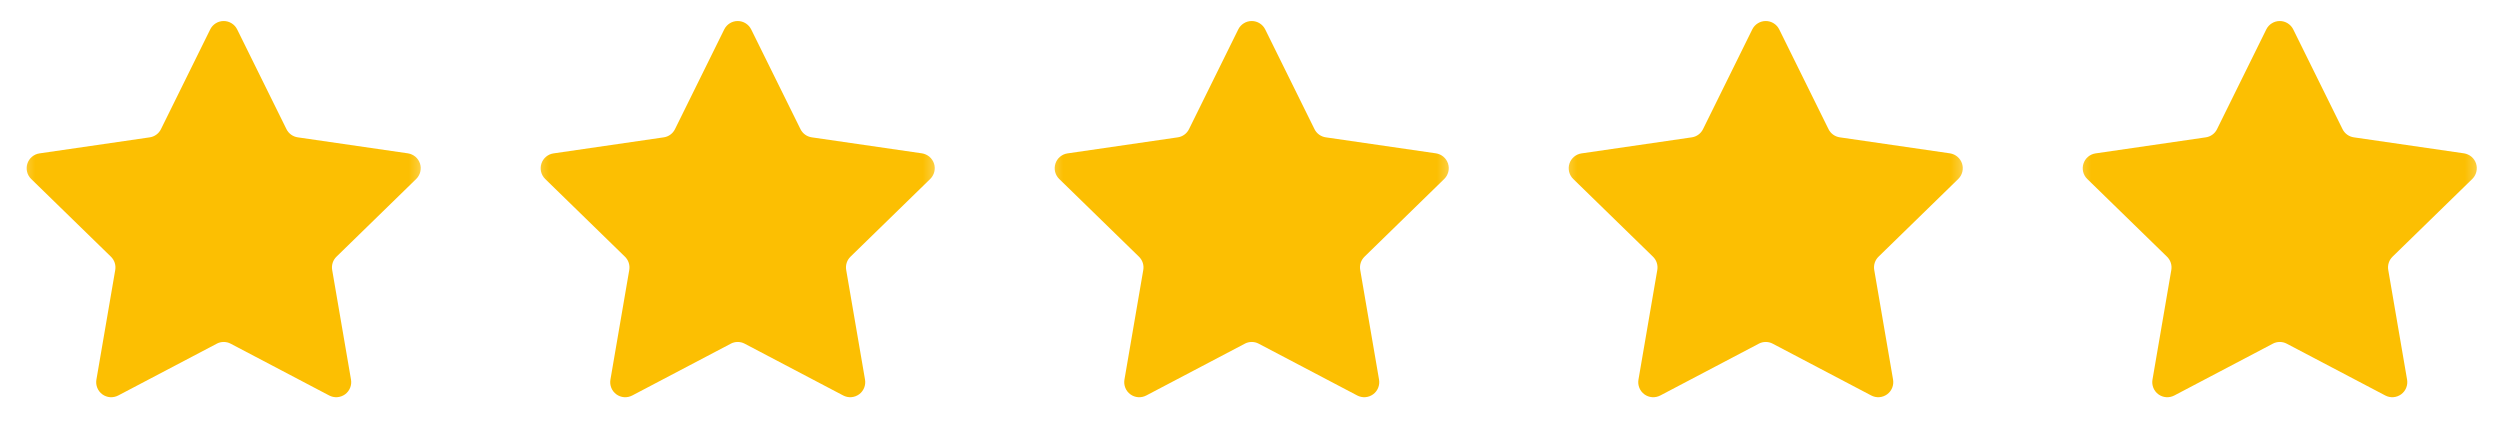 <svg width="107" height="18" viewBox="0 0 107 18" fill="none" xmlns="http://www.w3.org/2000/svg">
    <g clip-path="url(#clip0_208_835)">
        <mask id="mask0_208_835" style="mask-type:luminance" maskUnits="userSpaceOnUse" x="0" y="0" width="19"
        height="18">
        <path d="M18.5 0H0.5V18H18.5V0Z" fill="white" />
        </mask>
        <g mask="url(#mask0_208_835)">
        <path
            d="M9.276 14.711L5.058 16.928C4.952 16.983 4.832 17.008 4.713 17C4.593 16.991 4.478 16.949 4.381 16.878C4.284 16.807 4.209 16.711 4.164 16.6C4.119 16.488 4.106 16.367 4.126 16.249L4.932 11.556C4.95 11.453 4.942 11.347 4.91 11.248C4.878 11.149 4.822 11.059 4.747 10.986L1.335 7.661C1.249 7.578 1.188 7.472 1.159 7.355C1.131 7.239 1.135 7.116 1.172 7.002C1.209 6.888 1.277 6.787 1.369 6.709C1.461 6.632 1.572 6.582 1.691 6.565L6.405 5.879C6.508 5.865 6.606 5.825 6.69 5.764C6.775 5.703 6.843 5.622 6.889 5.528L8.998 1.257C9.051 1.15 9.133 1.06 9.235 0.997C9.337 0.933 9.454 0.9 9.574 0.9C9.694 0.9 9.811 0.933 9.913 0.997C10.014 1.06 10.097 1.15 10.15 1.257L12.26 5.527C12.306 5.62 12.374 5.701 12.458 5.762C12.542 5.823 12.64 5.863 12.743 5.878L17.457 6.563C17.575 6.581 17.687 6.631 17.779 6.708C17.87 6.785 17.939 6.887 17.976 7.001C18.013 7.115 18.017 7.237 17.988 7.354C17.959 7.47 17.899 7.576 17.813 7.66L14.402 10.985C14.327 11.058 14.271 11.147 14.239 11.246C14.207 11.345 14.199 11.451 14.217 11.553L15.023 16.247C15.043 16.366 15.03 16.488 14.985 16.599C14.94 16.71 14.865 16.807 14.768 16.878C14.67 16.948 14.555 16.991 14.435 16.999C14.315 17.008 14.195 16.982 14.089 16.926L9.873 14.71C9.781 14.661 9.679 14.636 9.574 14.636C9.47 14.636 9.368 14.661 9.276 14.71V14.711Z"
            fill="#FCBF02" />
        </g>
    </g>
    <g clip-path="url(#clip1_208_835)">
        <mask id="mask1_208_835" style="mask-type:luminance" maskUnits="userSpaceOnUse" x="22" y="0" width="19"
        height="18">
        <path d="M40.5 0H22.5V18H40.5V0Z" fill="white" />
        </mask>
        <g mask="url(#mask1_208_835)">
        <path
            d="M31.276 14.711L27.058 16.928C26.952 16.983 26.832 17.008 26.713 17C26.593 16.991 26.478 16.949 26.381 16.878C26.284 16.807 26.209 16.711 26.164 16.6C26.119 16.488 26.106 16.367 26.126 16.249L26.932 11.556C26.95 11.453 26.942 11.347 26.91 11.248C26.878 11.149 26.822 11.059 26.747 10.986L23.335 7.661C23.249 7.578 23.188 7.472 23.159 7.355C23.131 7.239 23.135 7.116 23.172 7.002C23.209 6.888 23.277 6.787 23.369 6.709C23.461 6.632 23.572 6.582 23.691 6.565L28.404 5.879C28.508 5.865 28.606 5.825 28.69 5.764C28.775 5.703 28.843 5.622 28.889 5.528L30.998 1.257C31.051 1.15 31.133 1.06 31.235 0.997C31.337 0.933 31.454 0.9 31.574 0.9C31.694 0.9 31.811 0.933 31.913 0.997C32.014 1.06 32.097 1.15 32.15 1.257L34.26 5.527C34.306 5.62 34.374 5.701 34.458 5.762C34.542 5.823 34.64 5.863 34.743 5.878L39.457 6.563C39.575 6.581 39.687 6.631 39.779 6.708C39.87 6.785 39.938 6.887 39.976 7.001C40.013 7.115 40.017 7.237 39.988 7.354C39.959 7.47 39.899 7.576 39.813 7.66L36.402 10.985C36.327 11.058 36.271 11.147 36.239 11.246C36.207 11.345 36.199 11.451 36.217 11.553L37.023 16.247C37.043 16.366 37.03 16.488 36.985 16.599C36.94 16.71 36.865 16.807 36.767 16.878C36.67 16.948 36.555 16.991 36.435 16.999C36.315 17.008 36.196 16.982 36.089 16.926L31.873 14.71C31.781 14.661 31.679 14.636 31.575 14.636C31.47 14.636 31.368 14.661 31.276 14.71V14.711Z"
            fill="#FCBF02" />
        </g>
    </g>
    <g clip-path="url(#clip2_208_835)">
        <mask id="mask2_208_835" style="mask-type:luminance" maskUnits="userSpaceOnUse" x="44" y="0" width="19"
        height="18">
        <path d="M62.5 0H44.5V18H62.5V0Z" fill="white" />
        </mask>
        <g mask="url(#mask2_208_835)">
        <path
            d="M53.276 14.711L49.058 16.928C48.952 16.983 48.832 17.008 48.713 17C48.593 16.991 48.478 16.949 48.381 16.878C48.284 16.807 48.209 16.711 48.164 16.6C48.119 16.488 48.106 16.367 48.126 16.249L48.932 11.556C48.95 11.453 48.943 11.347 48.91 11.248C48.878 11.149 48.822 11.059 48.747 10.986L45.335 7.661C45.249 7.578 45.188 7.472 45.159 7.355C45.131 7.239 45.135 7.116 45.172 7.002C45.209 6.888 45.277 6.787 45.369 6.709C45.461 6.632 45.572 6.582 45.691 6.565L50.404 5.879C50.508 5.865 50.606 5.825 50.69 5.764C50.775 5.703 50.843 5.622 50.889 5.528L52.998 1.257C53.051 1.15 53.133 1.06 53.235 0.997C53.337 0.933 53.454 0.9 53.574 0.9C53.694 0.9 53.811 0.933 53.913 0.997C54.014 1.06 54.097 1.15 54.15 1.257L56.26 5.527C56.306 5.62 56.374 5.701 56.458 5.762C56.542 5.823 56.64 5.863 56.743 5.878L61.457 6.563C61.575 6.581 61.687 6.631 61.779 6.708C61.87 6.785 61.938 6.887 61.976 7.001C62.013 7.115 62.017 7.237 61.988 7.354C61.959 7.47 61.899 7.576 61.813 7.66L58.402 10.985C58.327 11.058 58.271 11.147 58.239 11.246C58.207 11.345 58.199 11.451 58.217 11.553L59.023 16.247C59.043 16.366 59.03 16.488 58.985 16.599C58.94 16.71 58.865 16.807 58.767 16.878C58.67 16.948 58.555 16.991 58.435 16.999C58.315 17.008 58.196 16.982 58.089 16.926L53.873 14.71C53.781 14.661 53.679 14.636 53.575 14.636C53.47 14.636 53.368 14.661 53.276 14.71V14.711Z"
            fill="#FCBF02" />
        </g>
    </g>
    <g clip-path="url(#clip3_208_835)">
        <mask id="mask3_208_835" style="mask-type:luminance" maskUnits="userSpaceOnUse" x="66" y="0" width="19"
        height="18">
        <path d="M84.5 0H66.5V18H84.5V0Z" fill="white" />
        </mask>
        <g mask="url(#mask3_208_835)">
        <path
            d="M75.275 14.711L71.058 16.928C70.952 16.983 70.832 17.008 70.713 17C70.593 16.991 70.478 16.949 70.381 16.878C70.284 16.807 70.209 16.711 70.164 16.6C70.119 16.488 70.106 16.367 70.126 16.249L70.932 11.556C70.95 11.453 70.942 11.347 70.91 11.248C70.878 11.149 70.822 11.059 70.747 10.986L67.335 7.661C67.249 7.578 67.188 7.472 67.159 7.355C67.131 7.239 67.135 7.116 67.172 7.002C67.209 6.888 67.277 6.787 67.369 6.709C67.461 6.632 67.572 6.582 67.691 6.565L72.404 5.879C72.508 5.865 72.606 5.825 72.69 5.764C72.775 5.703 72.843 5.622 72.889 5.528L74.998 1.257C75.051 1.15 75.133 1.06 75.235 0.997C75.337 0.933 75.454 0.9 75.574 0.9C75.694 0.9 75.811 0.933 75.913 0.997C76.014 1.06 76.097 1.15 76.15 1.257L78.26 5.527C78.306 5.62 78.374 5.701 78.458 5.762C78.542 5.823 78.64 5.863 78.743 5.878L83.457 6.563C83.575 6.581 83.687 6.631 83.778 6.708C83.87 6.785 83.939 6.887 83.976 7.001C84.013 7.115 84.017 7.237 83.988 7.354C83.959 7.47 83.899 7.576 83.813 7.66L80.402 10.985C80.327 11.058 80.271 11.147 80.239 11.246C80.207 11.345 80.199 11.451 80.217 11.553L81.023 16.247C81.043 16.366 81.03 16.488 80.985 16.599C80.94 16.71 80.865 16.807 80.767 16.878C80.67 16.948 80.555 16.991 80.435 16.999C80.315 17.008 80.195 16.982 80.089 16.926L75.873 14.71C75.781 14.661 75.679 14.636 75.575 14.636C75.47 14.636 75.368 14.661 75.275 14.71V14.711Z"
            fill="#FCBF02" />
        </g>
    </g>
    <g clip-path="url(#clip4_208_835)">
        <mask id="mask4_208_835" style="mask-type:luminance" maskUnits="userSpaceOnUse" x="88" y="0" width="19"
        height="18">
        <path d="M106.5 0H88.5V18H106.5V0Z" fill="white" />
        </mask>
        <g mask="url(#mask4_208_835)">
        <path
            d="M97.275 14.711L93.058 16.928C92.952 16.983 92.832 17.008 92.713 17C92.593 16.991 92.478 16.949 92.381 16.878C92.284 16.807 92.209 16.711 92.164 16.6C92.119 16.488 92.106 16.367 92.126 16.249L92.932 11.556C92.95 11.453 92.942 11.347 92.91 11.248C92.878 11.149 92.822 11.059 92.747 10.986L89.335 7.661C89.249 7.578 89.188 7.472 89.159 7.355C89.131 7.239 89.135 7.116 89.172 7.002C89.209 6.888 89.277 6.787 89.369 6.709C89.461 6.632 89.572 6.582 89.691 6.565L94.404 5.879C94.508 5.865 94.606 5.825 94.69 5.764C94.775 5.703 94.843 5.622 94.889 5.528L96.998 1.257C97.051 1.15 97.133 1.06 97.235 0.997C97.337 0.933 97.454 0.9 97.574 0.9C97.694 0.9 97.811 0.933 97.913 0.997C98.014 1.06 98.097 1.15 98.15 1.257L100.26 5.527C100.306 5.62 100.374 5.701 100.458 5.762C100.542 5.823 100.64 5.863 100.743 5.878L105.457 6.563C105.575 6.581 105.687 6.631 105.779 6.708C105.87 6.785 105.938 6.887 105.976 7.001C106.013 7.115 106.017 7.237 105.988 7.354C105.959 7.47 105.899 7.576 105.813 7.66L102.402 10.985C102.327 11.058 102.271 11.147 102.239 11.246C102.207 11.345 102.199 11.451 102.217 11.553L103.023 16.247C103.043 16.366 103.03 16.488 102.985 16.599C102.94 16.71 102.865 16.807 102.767 16.878C102.67 16.948 102.555 16.991 102.435 16.999C102.315 17.008 102.195 16.982 102.089 16.926L97.873 14.71C97.781 14.661 97.679 14.636 97.575 14.636C97.47 14.636 97.368 14.661 97.275 14.71V14.711Z"
            fill="#FCBF02" />
        </g>
    </g>
    <defs>
        <clipPath id="clip0_208_835">
        <rect width="18" height="18" fill="white" transform="translate(0.5)" />
        </clipPath>
        <clipPath id="clip1_208_835">
        <rect width="18" height="18" fill="white" transform="translate(22.5)" />
        </clipPath>
        <clipPath id="clip2_208_835">
        <rect width="18" height="18" fill="white" transform="translate(44.5)" />
        </clipPath>
        <clipPath id="clip3_208_835">
        <rect width="18" height="18" fill="white" transform="translate(66.5)" />
        </clipPath>
        <clipPath id="clip4_208_835">
        <rect width="18" height="18" fill="white" transform="translate(88.5)" />
        </clipPath>
    </defs>
</svg>
